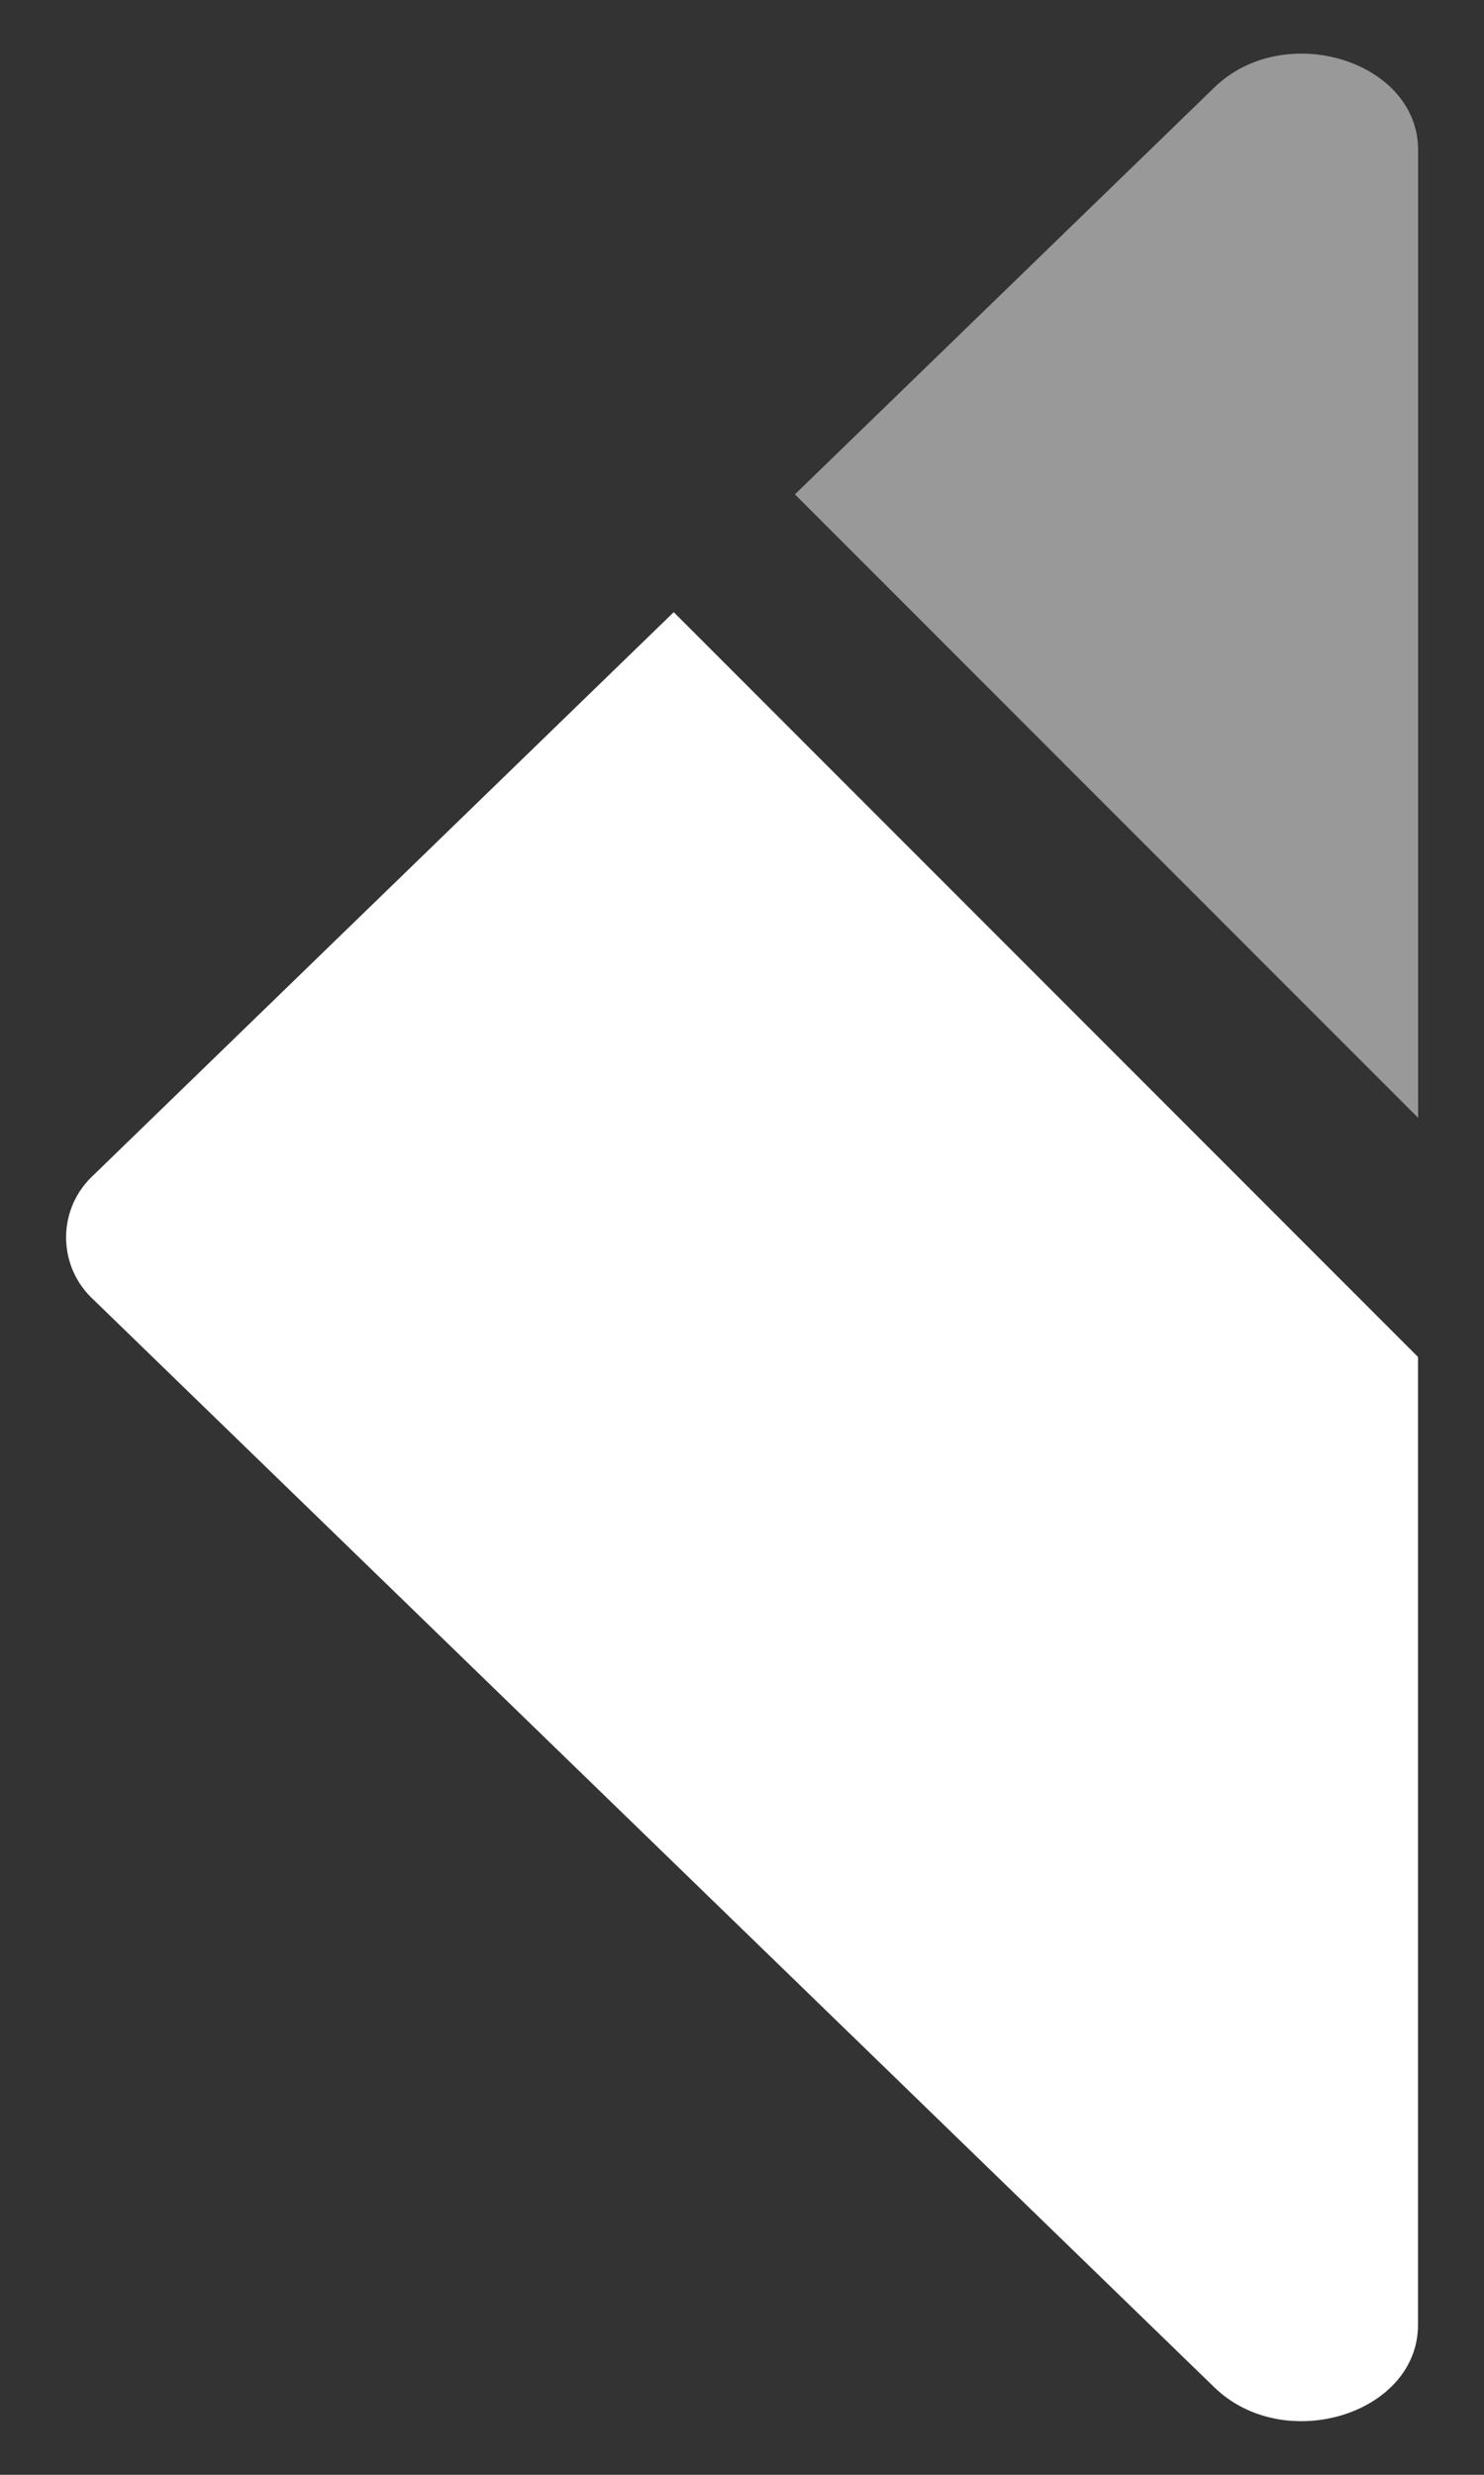 <svg width="15" height="25" viewBox="0 0 15 25" fill="none" xmlns="http://www.w3.org/2000/svg">
<rect x="0" y="0" width="15" height="25" fill="#333333" stroke="none"/>
<path d="M6.81 6.184L0.948 11.868C0.86 11.948 0.79 12.045 0.741 12.154C0.693 12.263 0.668 12.381 0.668 12.5C0.668 12.619 0.693 12.737 0.741 12.846C0.79 12.955 0.86 13.052 0.948 13.132L12.275 24.117C12.982 24.802 14.333 24.387 14.333 23.485V13.708L6.81 6.184Z" fill="white"/>
<path opacity="0.5" d="M14.334 11.292V1.515C14.334 0.613 12.982 0.198 12.275 0.883L8.035 4.994L14.334 11.292Z" fill="white"/>
</svg>
